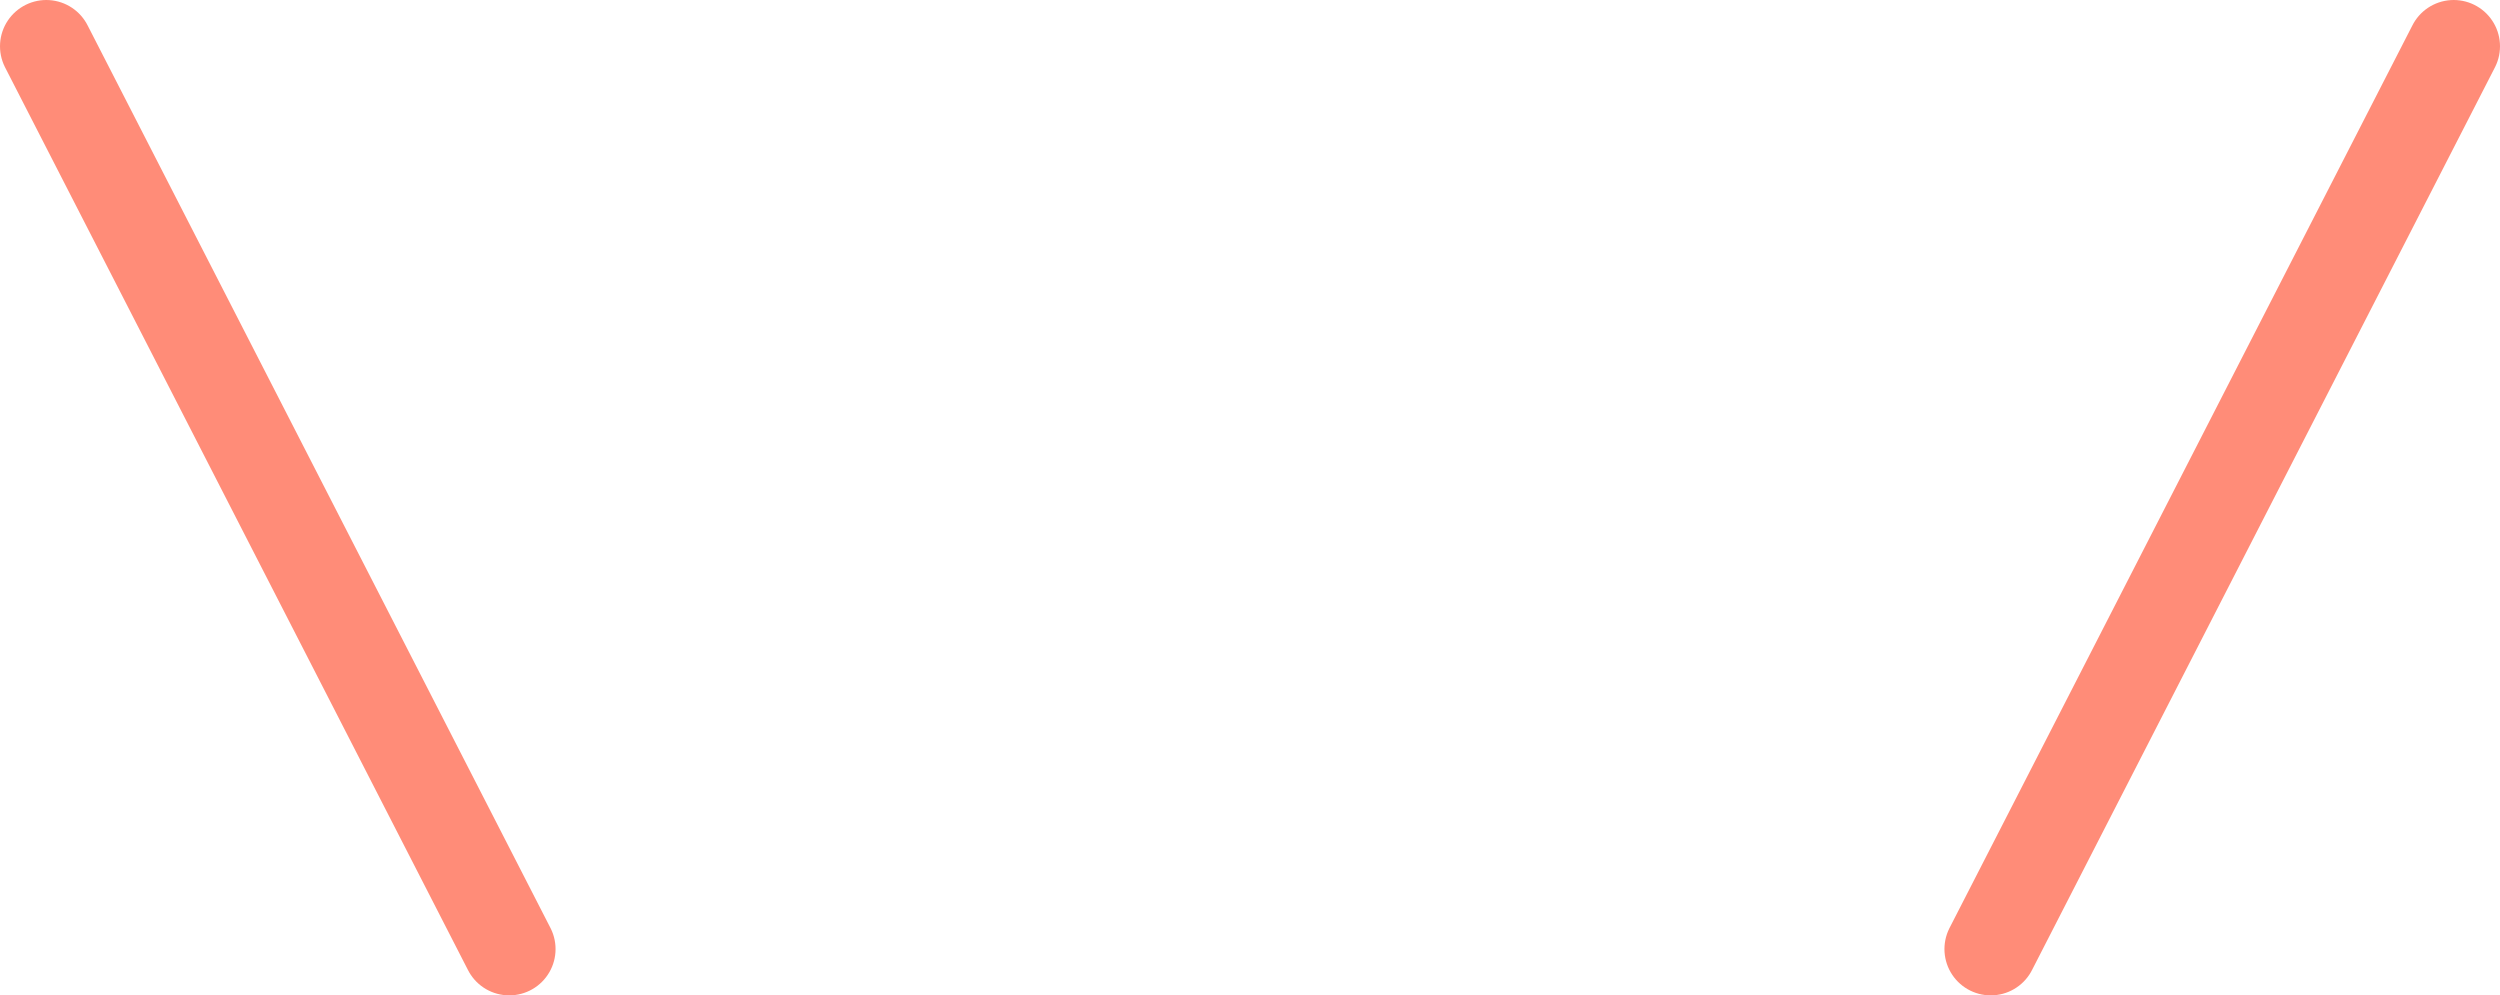 <svg width="108" height="43" viewBox="0 0 108 43" fill="none" xmlns="http://www.w3.org/2000/svg">
<path d="M2 2L22 41" stroke="#FF8C78" stroke-width="4" stroke-linecap="round"/>
<path d="M106 2L86 41" stroke="#FF8C78" stroke-width="4" stroke-linecap="round"/>
</svg>
